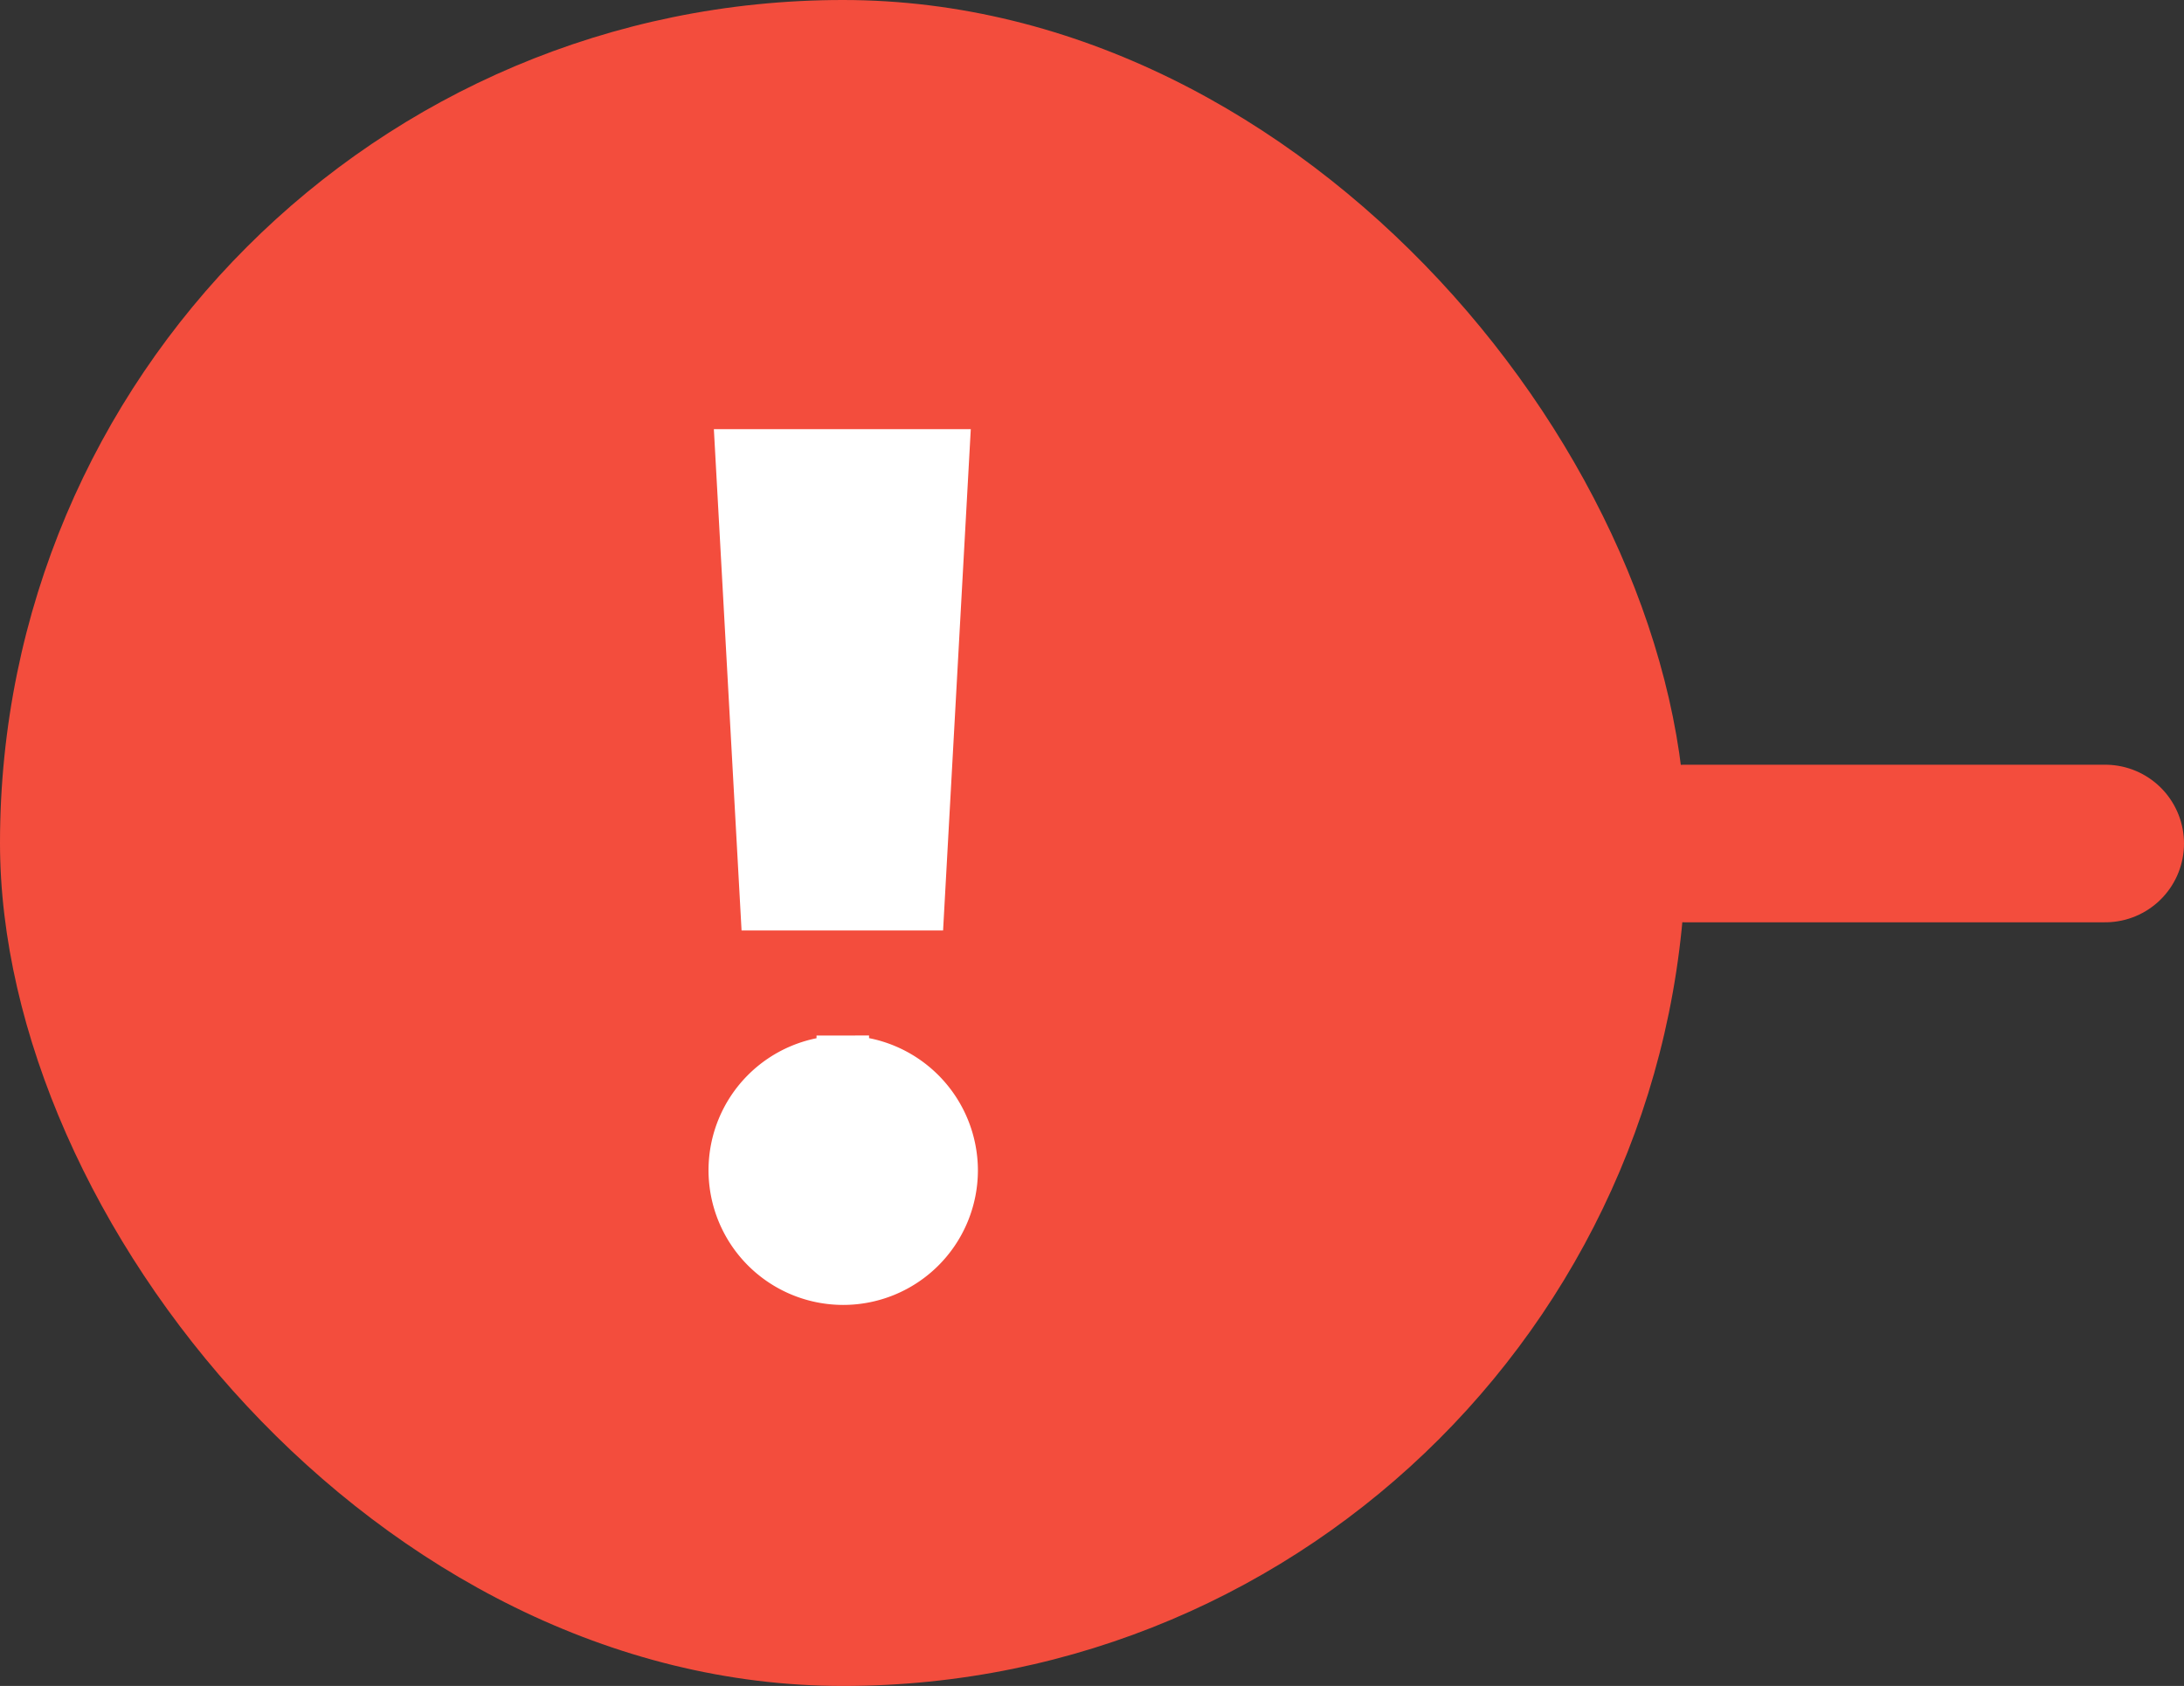 <svg xmlns="http://www.w3.org/2000/svg" width="20.788" height="16.048" viewBox="0 0 20.788 16.048"><rect x="0" y="0" width="20.788" height="16.048" fill="#333333" stroke="none"/><defs><style>.a{fill:none;stroke:#f34d3d;stroke-linecap:round;stroke-width:1.5px;}.b{fill:#f34d3d;}.c{fill:#fff;stroke:#fff;stroke-width:0.5px;}</style></defs><g transform="translate(-169.462 -383.971)"><line class="a" x2="4" transform="translate(185.5 392)"/><g transform="translate(67.817 290.836)"><g transform="translate(101.635 93.135)"><rect class="b" width="16.048" height="16.048" rx="8.024" transform="translate(0.01)"/></g><g transform="translate(108.631 97.47)"><path class="c" d="M282.983,247.08l.236,4.272h1.445l.236-4.272Zm.963,5.772a1.032,1.032,0,1,0,1.036,1.036A1.036,1.036,0,0,0,283.946,252.852Z" transform="translate(-282.91 -247.08)"/></g></g></g></svg>